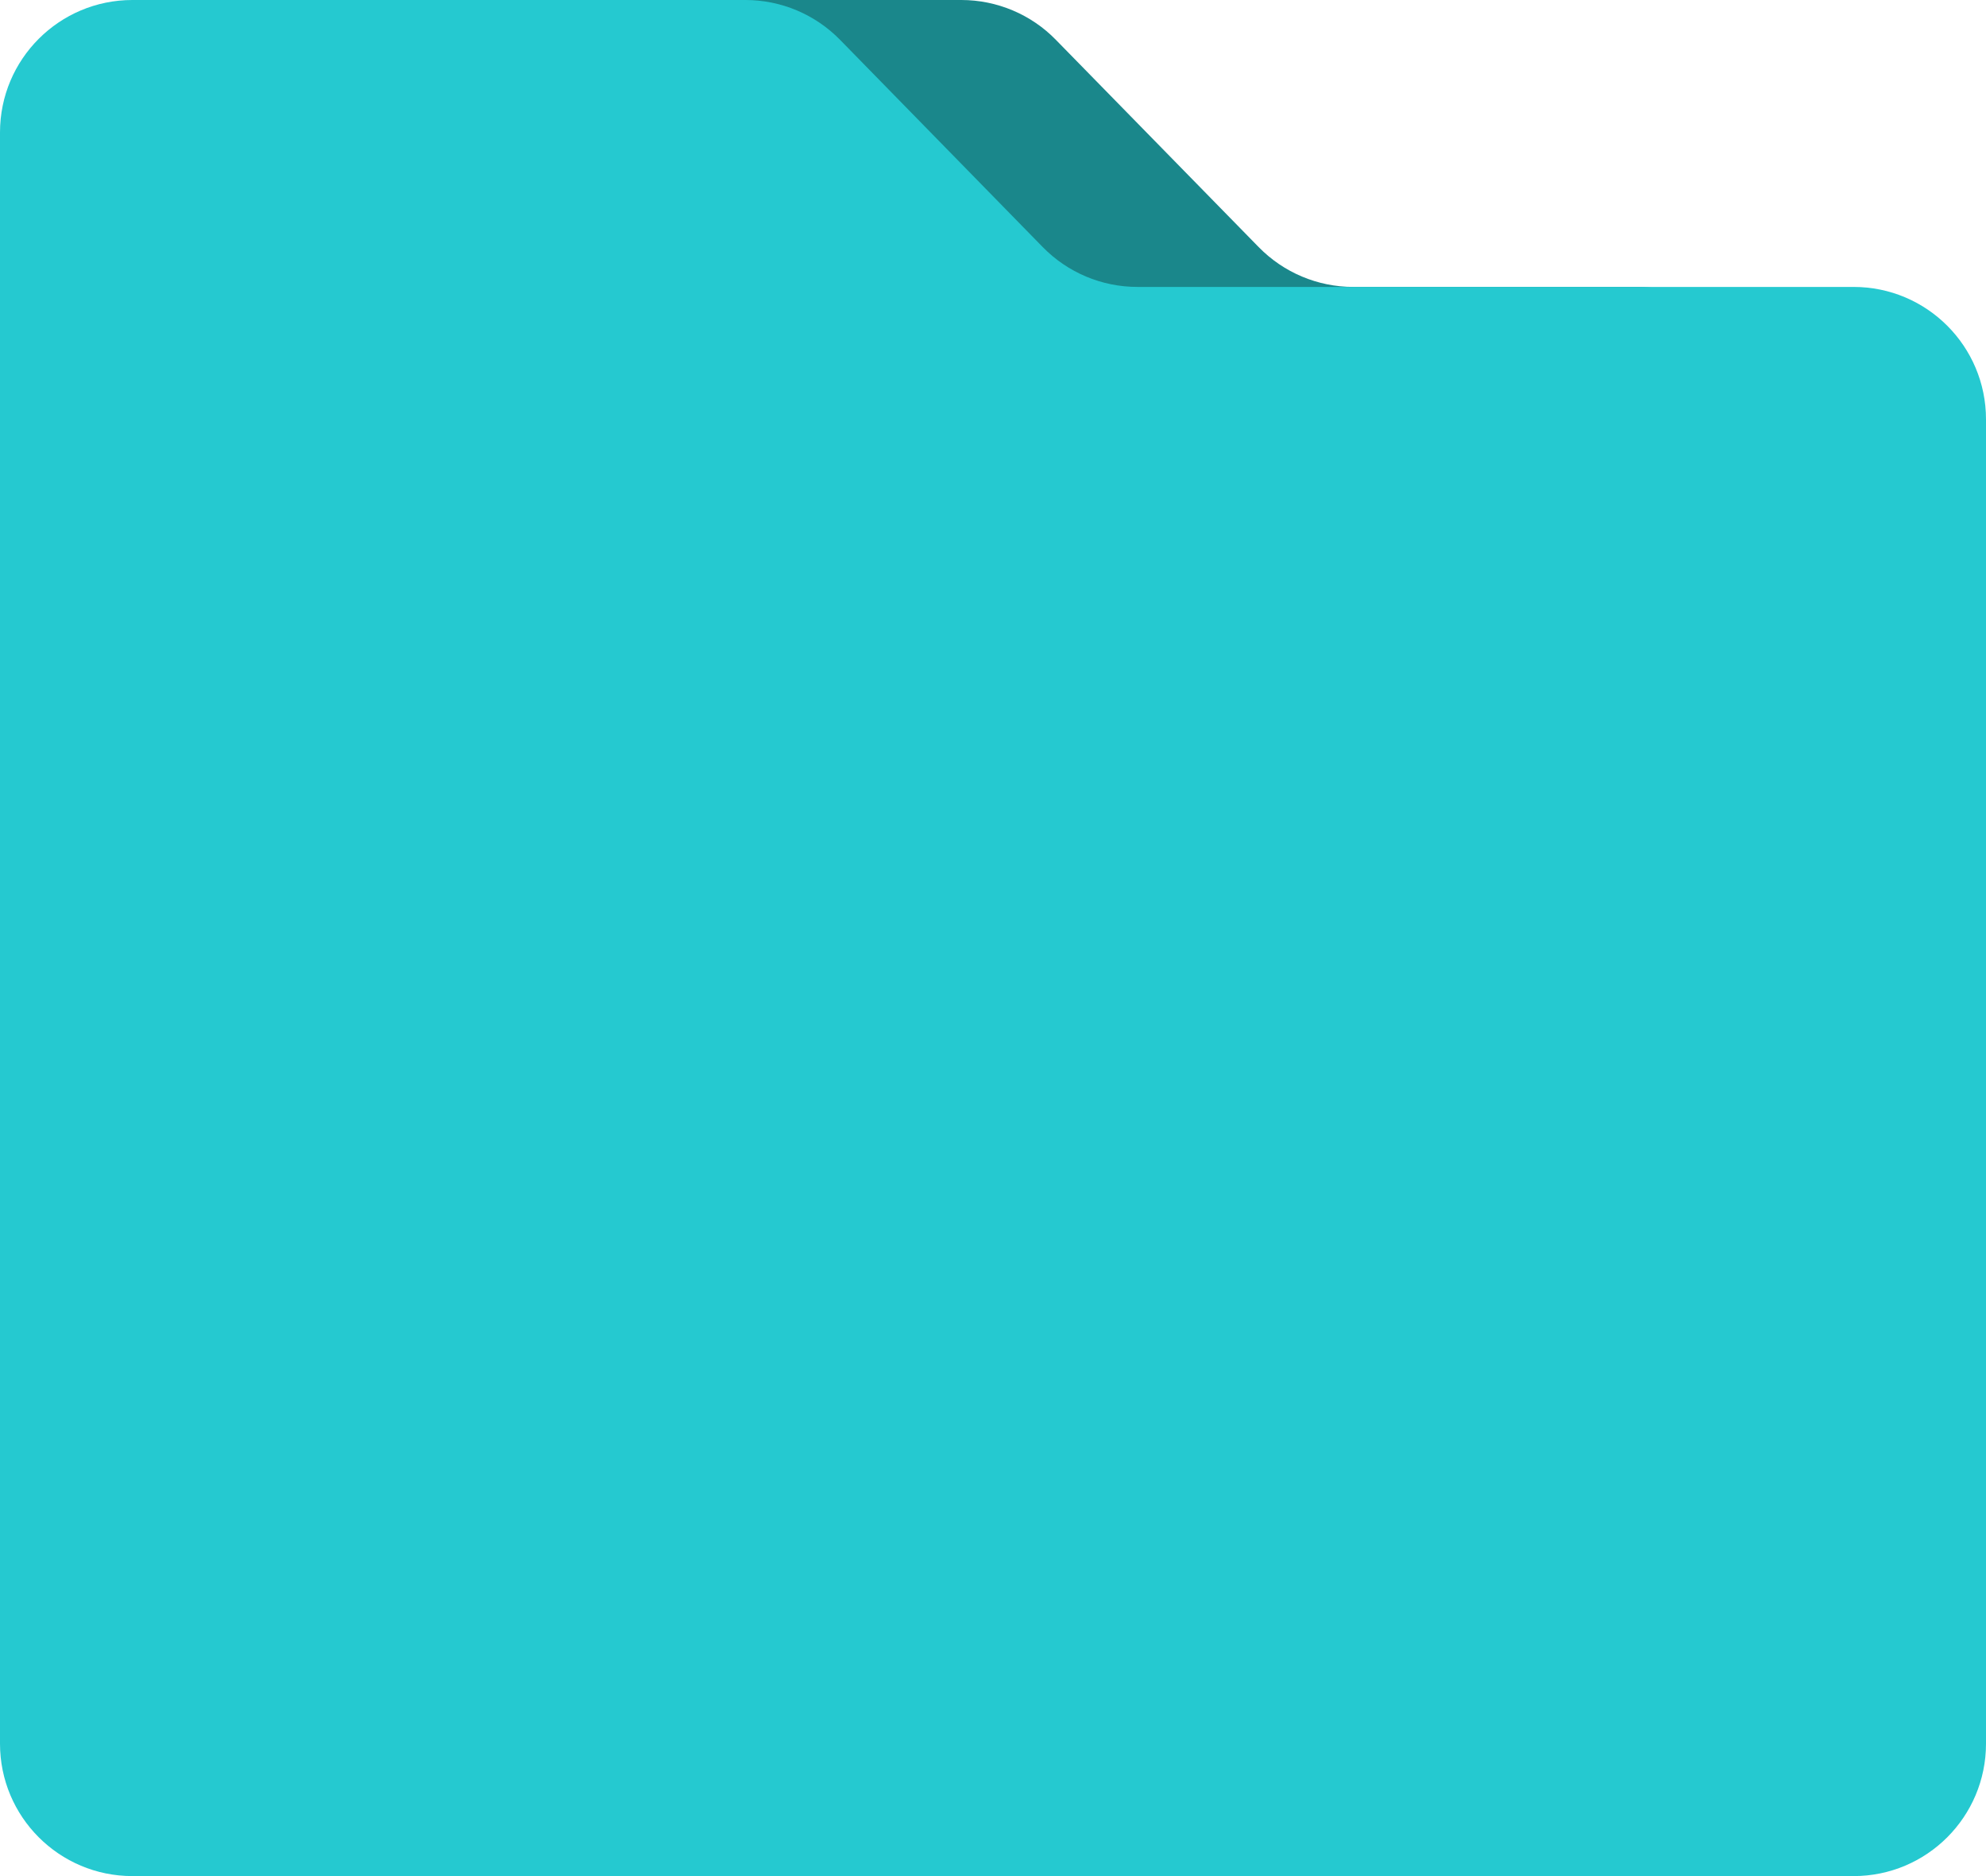 <svg width="18" height="17" viewBox="0 0 18 17" fill="none" xmlns="http://www.w3.org/2000/svg">
<path d="M1.957 1.2C1.957 0.537 2.494 0 3.157 0H8.713C9.035 0 9.345 0.13 9.57 0.361L11.408 2.239C11.634 2.47 11.943 2.6 12.266 2.6H14.844C15.506 2.6 16.044 3.137 16.044 3.8V15.8C16.044 16.463 15.506 17 14.844 17H3.157C2.494 17 1.957 16.463 1.957 15.8V1.2Z" fill="#1A878B"/>
<path d="M0 1.2C0 0.537 0.537 0 1.2 0H6.756C7.079 0 7.388 0.13 7.614 0.361L9.451 2.239C9.677 2.47 9.986 2.6 10.309 2.6H16.8C17.463 2.6 18 3.137 18 3.8V15.8C18 16.463 17.463 17 16.8 17H1.2C0.537 17 0 16.463 0 15.8V1.2Z" fill="#25C9D0"/>
</svg>
